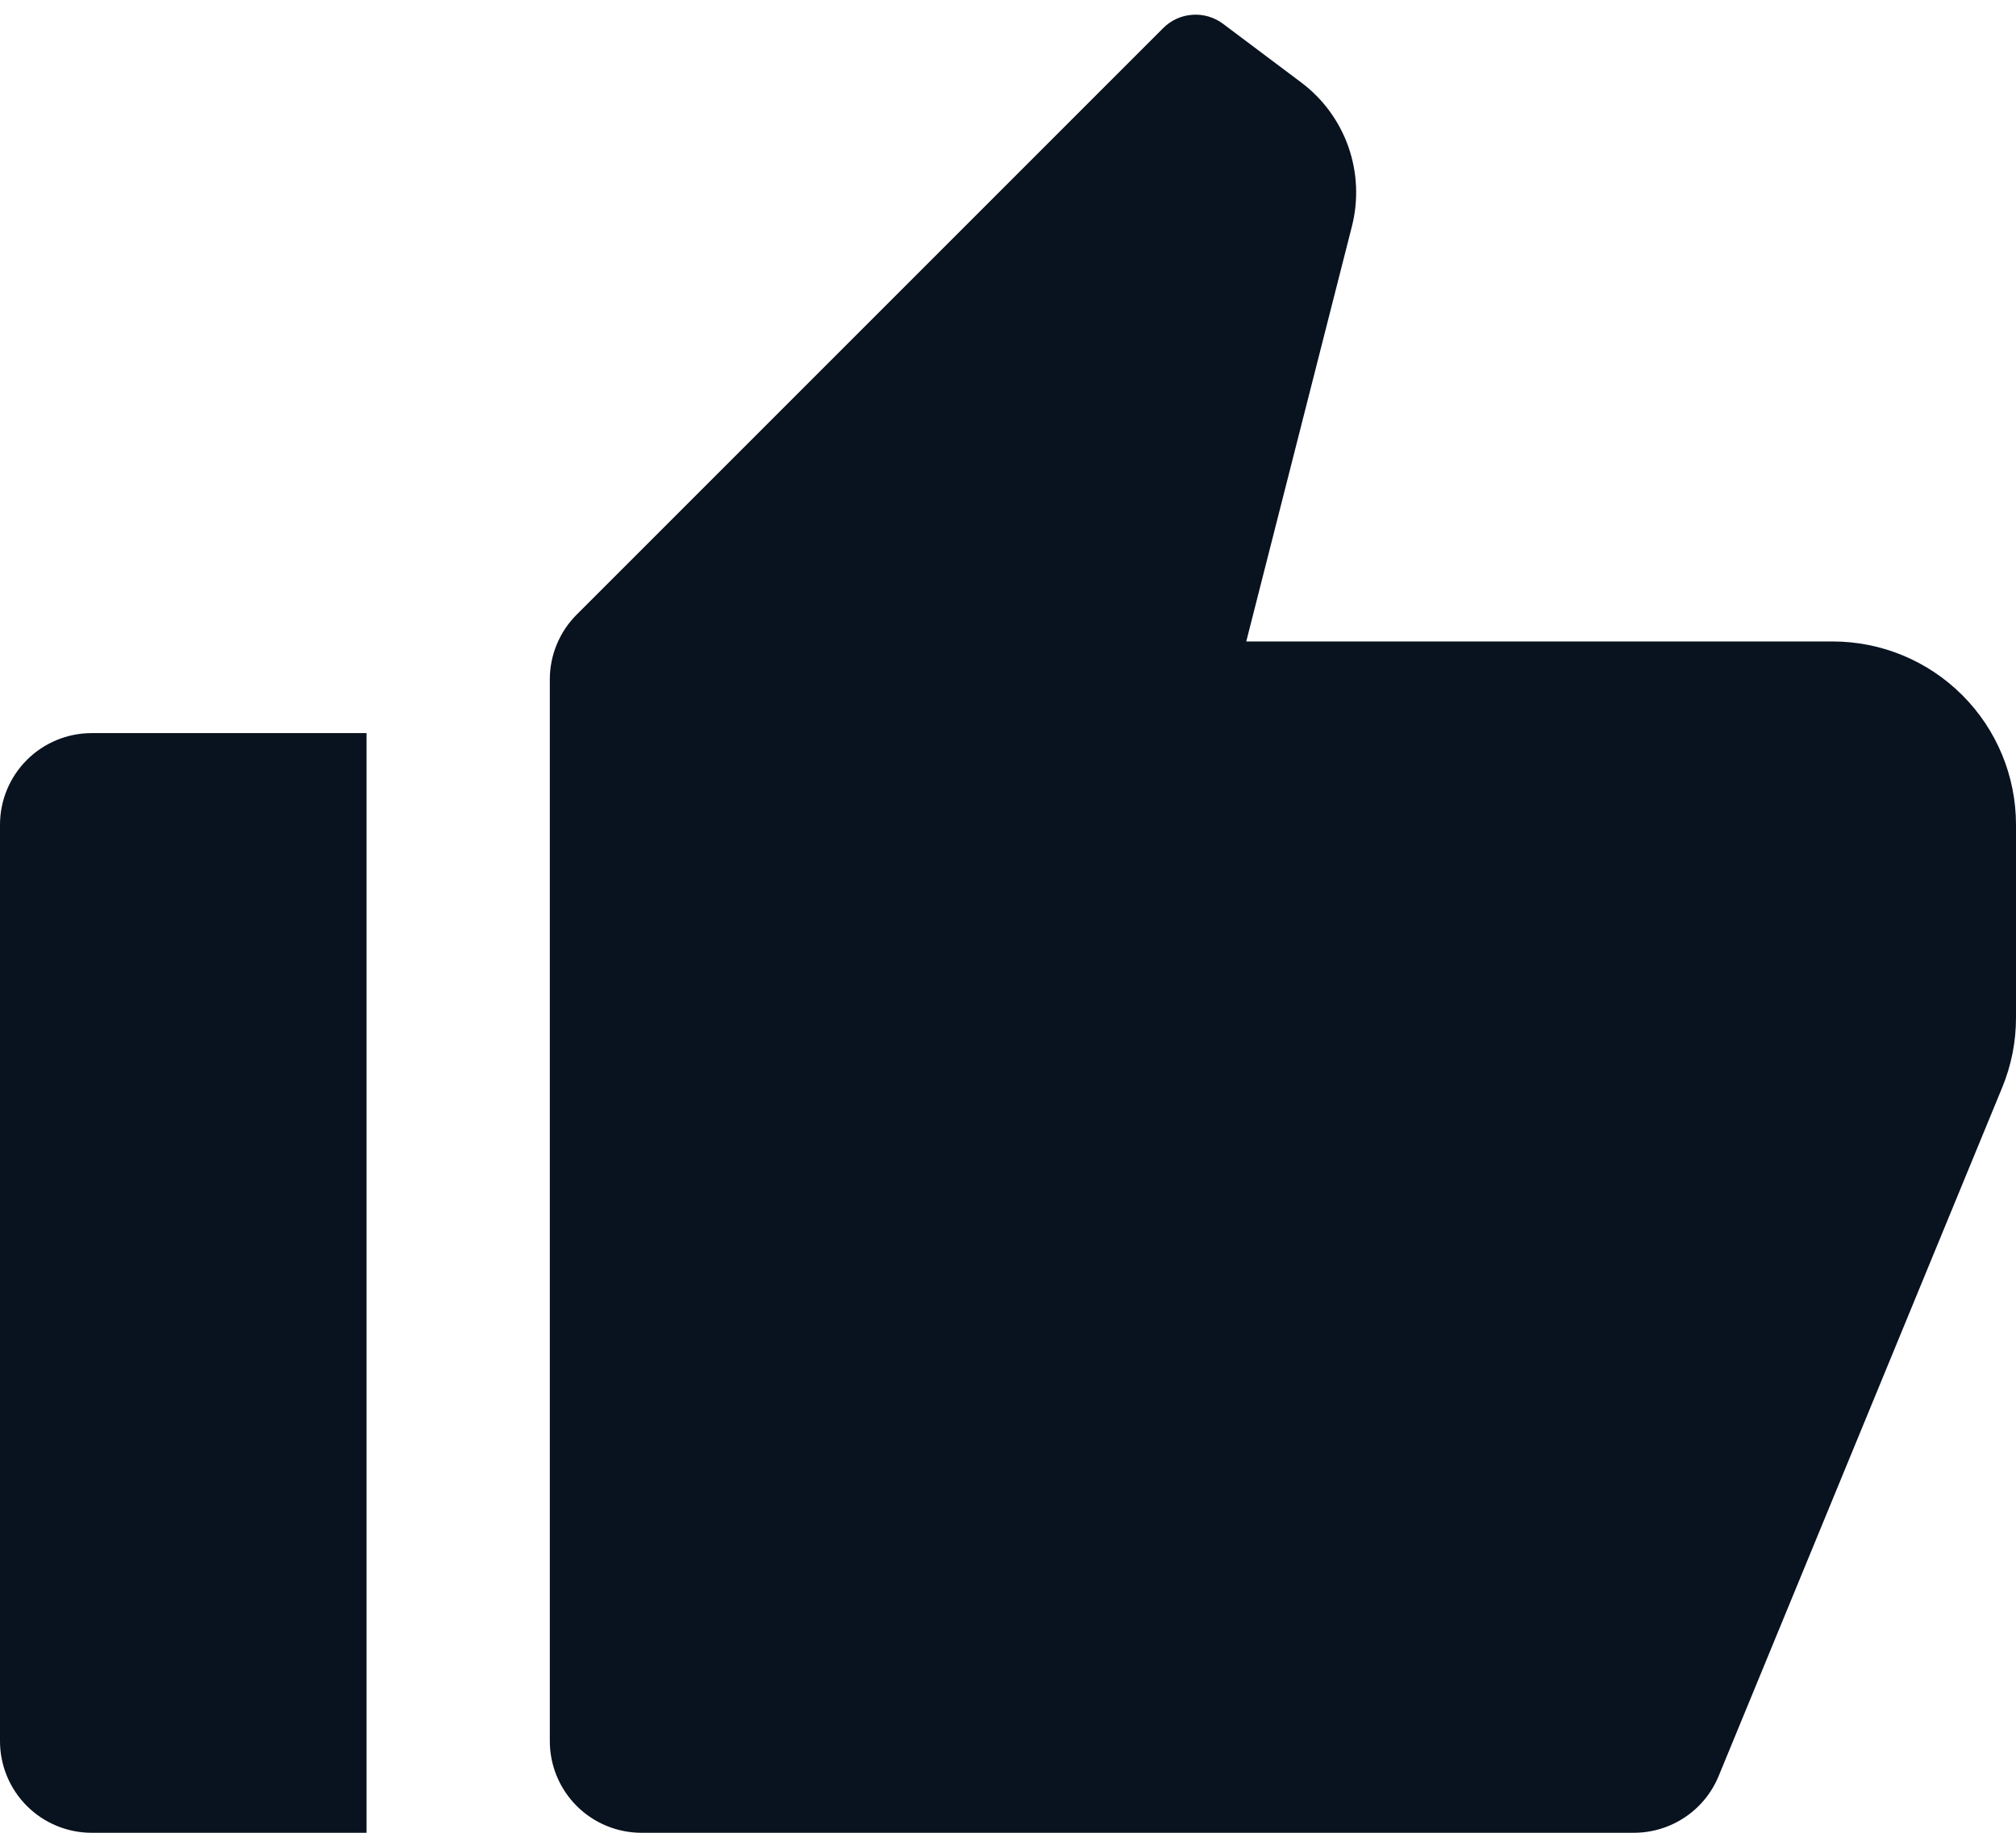 <svg width="44" height="40" viewBox="0 0 44 40" fill="none" xmlns="http://www.w3.org/2000/svg" xmlns:xlink="http://www.w3.org/1999/xlink">
<path d="M2,16L8,16L8,40L2,40C1.47,40 0.961,39.789 0.586,39.414C0.211,39.039 0,38.53 0,38L0,18C0,17.47 0.211,16.961 0.586,16.586C0.961,16.211 1.47,16 2,16ZM12.586,13.414L25.386,0.614C25.556,0.443 25.782,0.34 26.022,0.323C26.263,0.305 26.501,0.375 26.694,0.52L28.4,1.8C28.874,2.156 29.232,2.644 29.429,3.203C29.625,3.761 29.652,4.366 29.506,4.94L27.2,14L40,14C41.061,14 42.078,14.421 42.828,15.172C43.579,15.922 44,16.939 44,18L44,22.208C44.001,22.731 43.899,23.248 43.7,23.732L37.51,38.762C37.359,39.128 37.103,39.442 36.773,39.662C36.444,39.882 36.056,40 35.66,40L14,40C13.47,40 12.961,39.789 12.586,39.414C12.211,39.039 12,38.53 12,38L12,14.828C12,14.298 12.211,13.789 12.586,13.414Z" fill="#09121F"/>
</svg>
